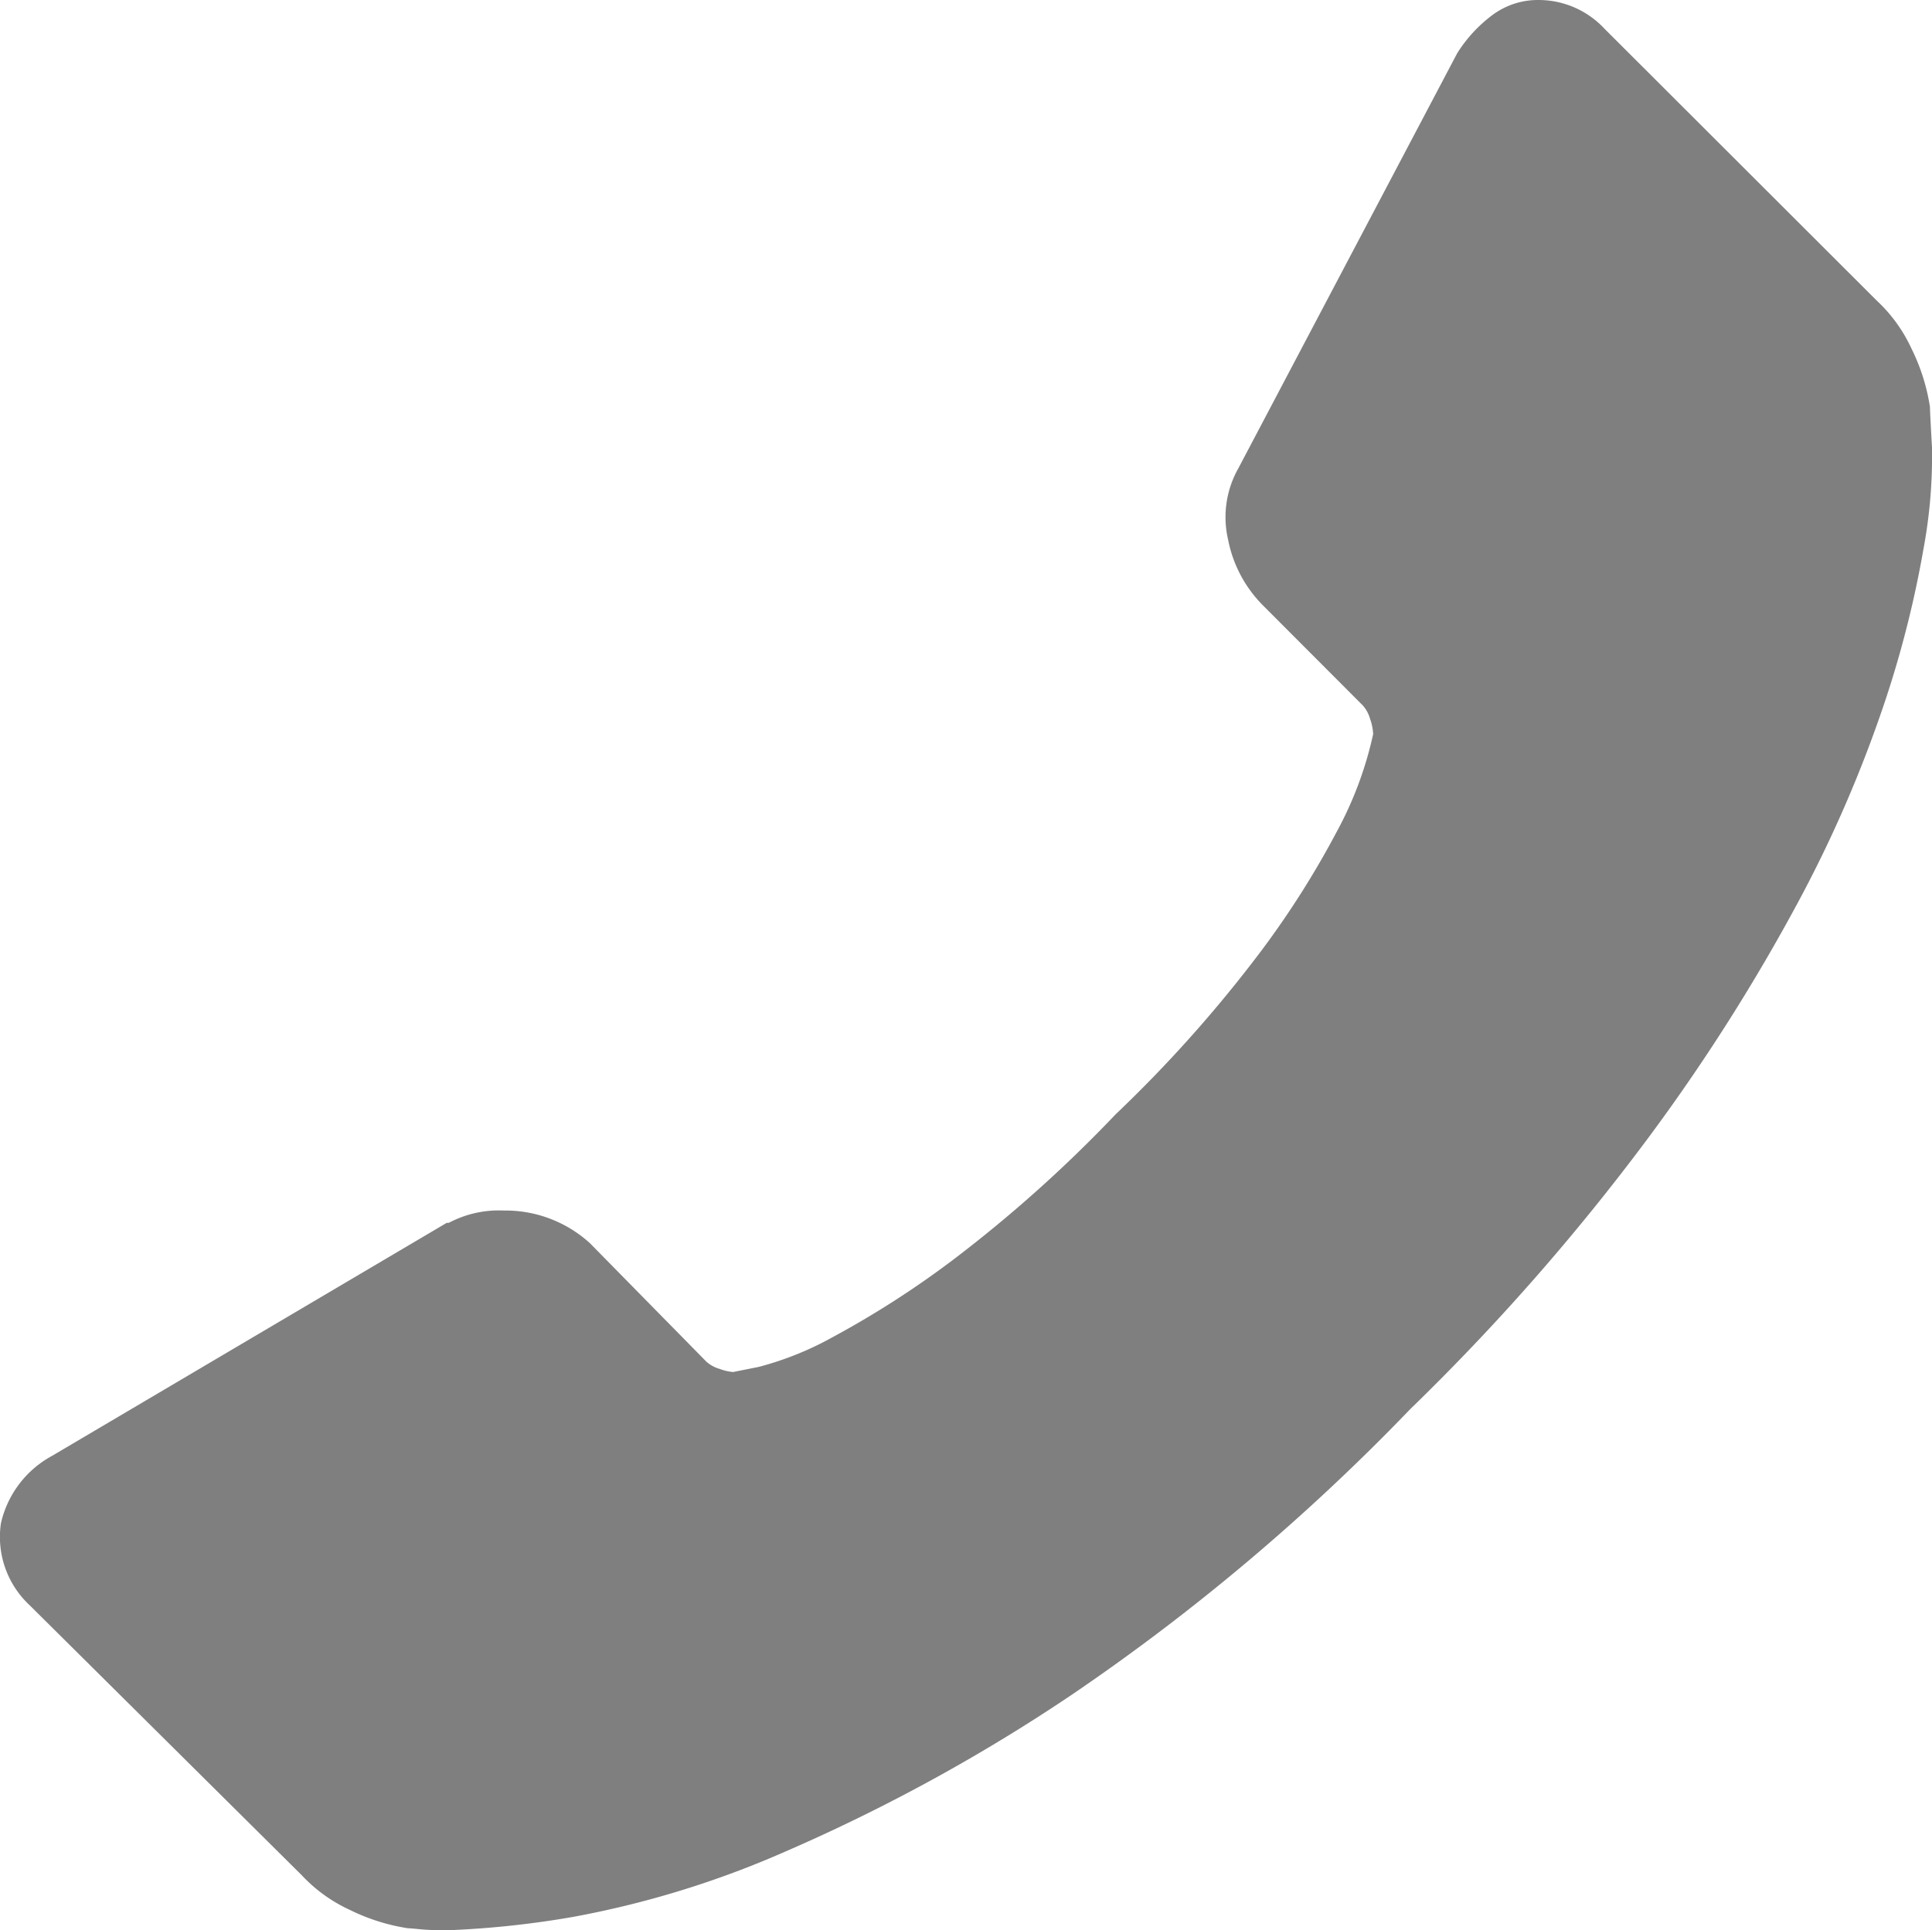 <svg xmlns="http://www.w3.org/2000/svg" width="16.974" height="16.963"><path d="M.008 13.387a.82.82 0 00.252.719l2.39 2.372a1.345 1.345 0 00.422.305 1.745 1.745 0 00.512.162q.018 0 .108.009t.234.009a8.284 8.284 0 001.105-.117 8.393 8.393 0 001.869-.575A15.686 15.686 0 009.406 14.9a18.689 18.689 0 002.983-2.516 19.69 19.69 0 002.085-2.375 16.9 16.9 0 001.33-2.093 11.275 11.275 0 00.754-1.744 9.247 9.247 0 00.341-1.347 4.451 4.451 0 00.075-.89q-.018-.323-.018-.359a1.747 1.747 0 00-.162-.512 1.347 1.347 0 00-.305-.422L14.096.252A.791.791 0 0013.521 0a.67.67 0 00-.413.135 1.249 1.249 0 00-.305.332L10.88 4.115a.874.874 0 00-.09.629 1.12 1.12 0 00.305.575l.879.881a.3.3 0 01.063.117.443.443 0 01.027.135 3.245 3.245 0 01-.323.863 7.918 7.918 0 01-.667 1.05 11.671 11.671 0 01-1.273 1.428 11.9 11.9 0 01-1.437 1.285 8.3 8.3 0 01-1.051.674 2.794 2.794 0 01-.647.26l-.225.045a.428.428 0 01-.117-.027.3.3 0 01-.117-.063l-1.024-1.042a1.1 1.1 0 00-.755-.287.939.939 0 00-.485.108h-.018L.457 12.794a.9.9 0 00-.449.593z" fill="#7f7f7f"/></svg>